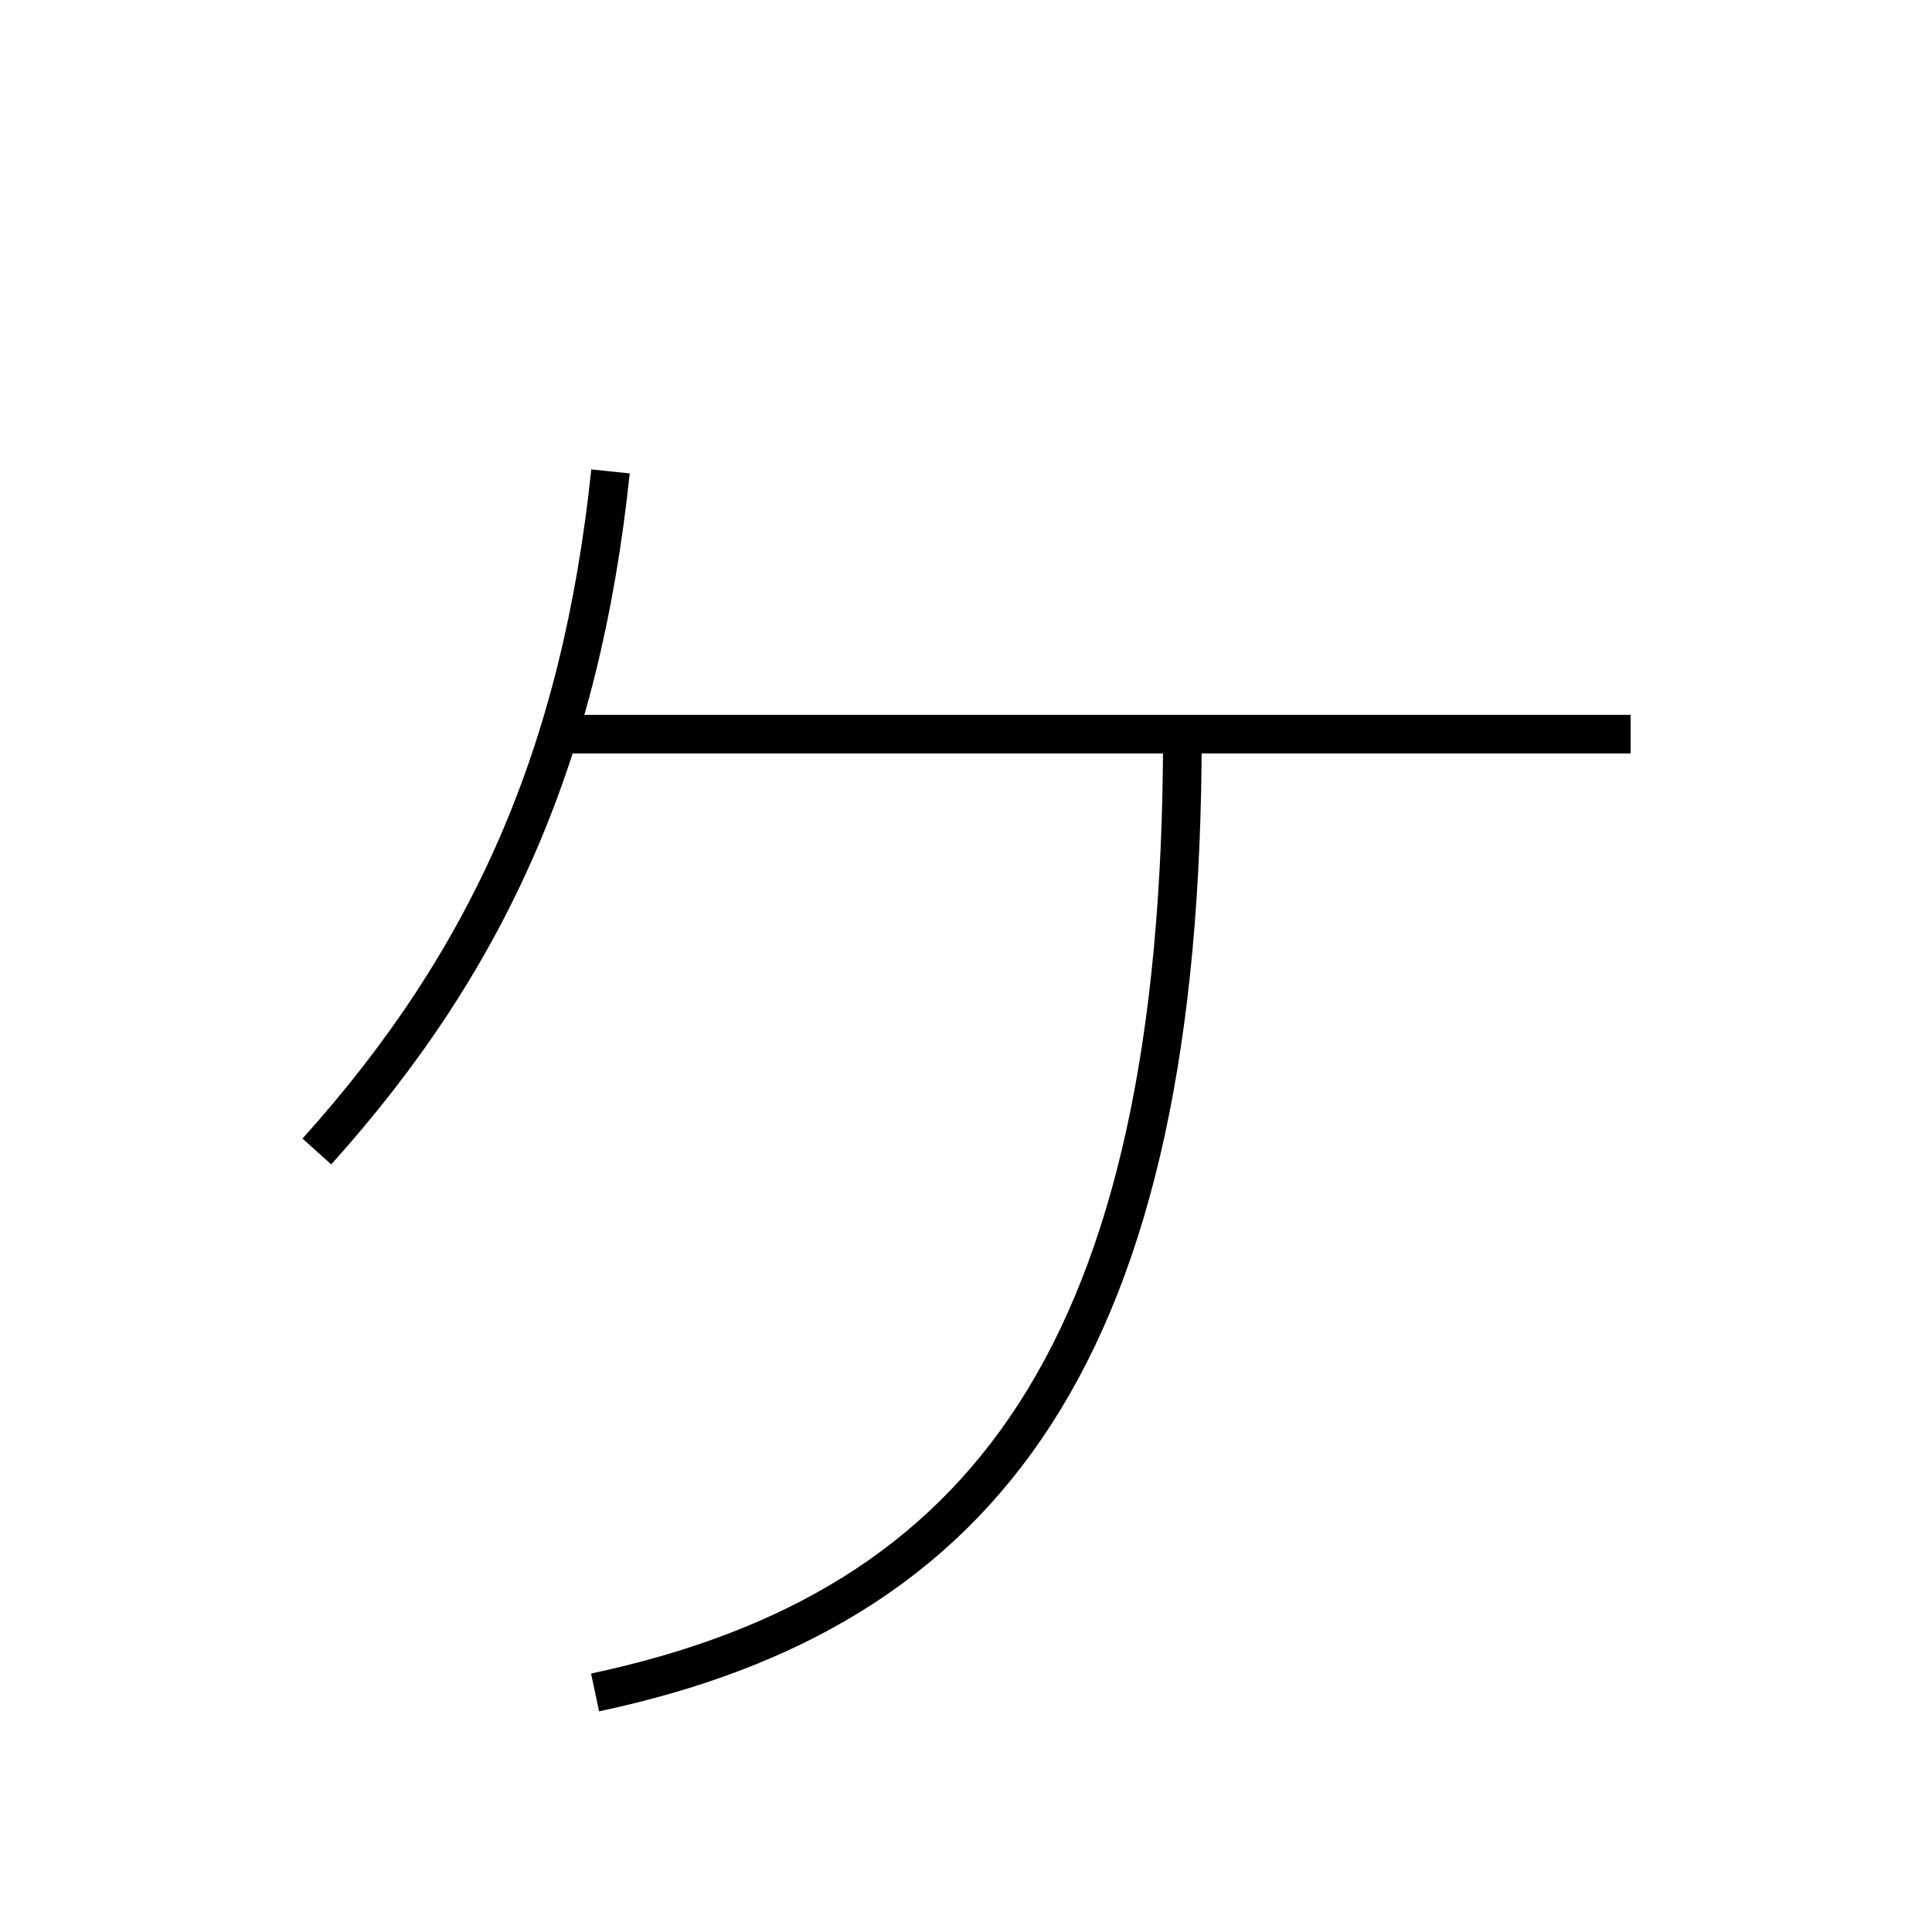 <?xml version='1.0' encoding='utf-8'?>
<svg xmlns="http://www.w3.org/2000/svg" height="100px" version="1.0" viewBox="0 0 100 100" width="100px" x="0px" y="0px">
<line fill="none" stroke="#000000" stroke-width="2" x1="84.4" x2="28.4" y1="38" y2="38" /><path d="M16.4,59.6 c8.994,-9.989 13.674,-20.675 15.199,-35.2" fill="none" stroke="#000000" stroke-width="2" /><path d="M61.2,38 c0,31.964 -10.184,45.303 -30.399,49.6" fill="none" stroke="#000000" stroke-width="2" /></svg>